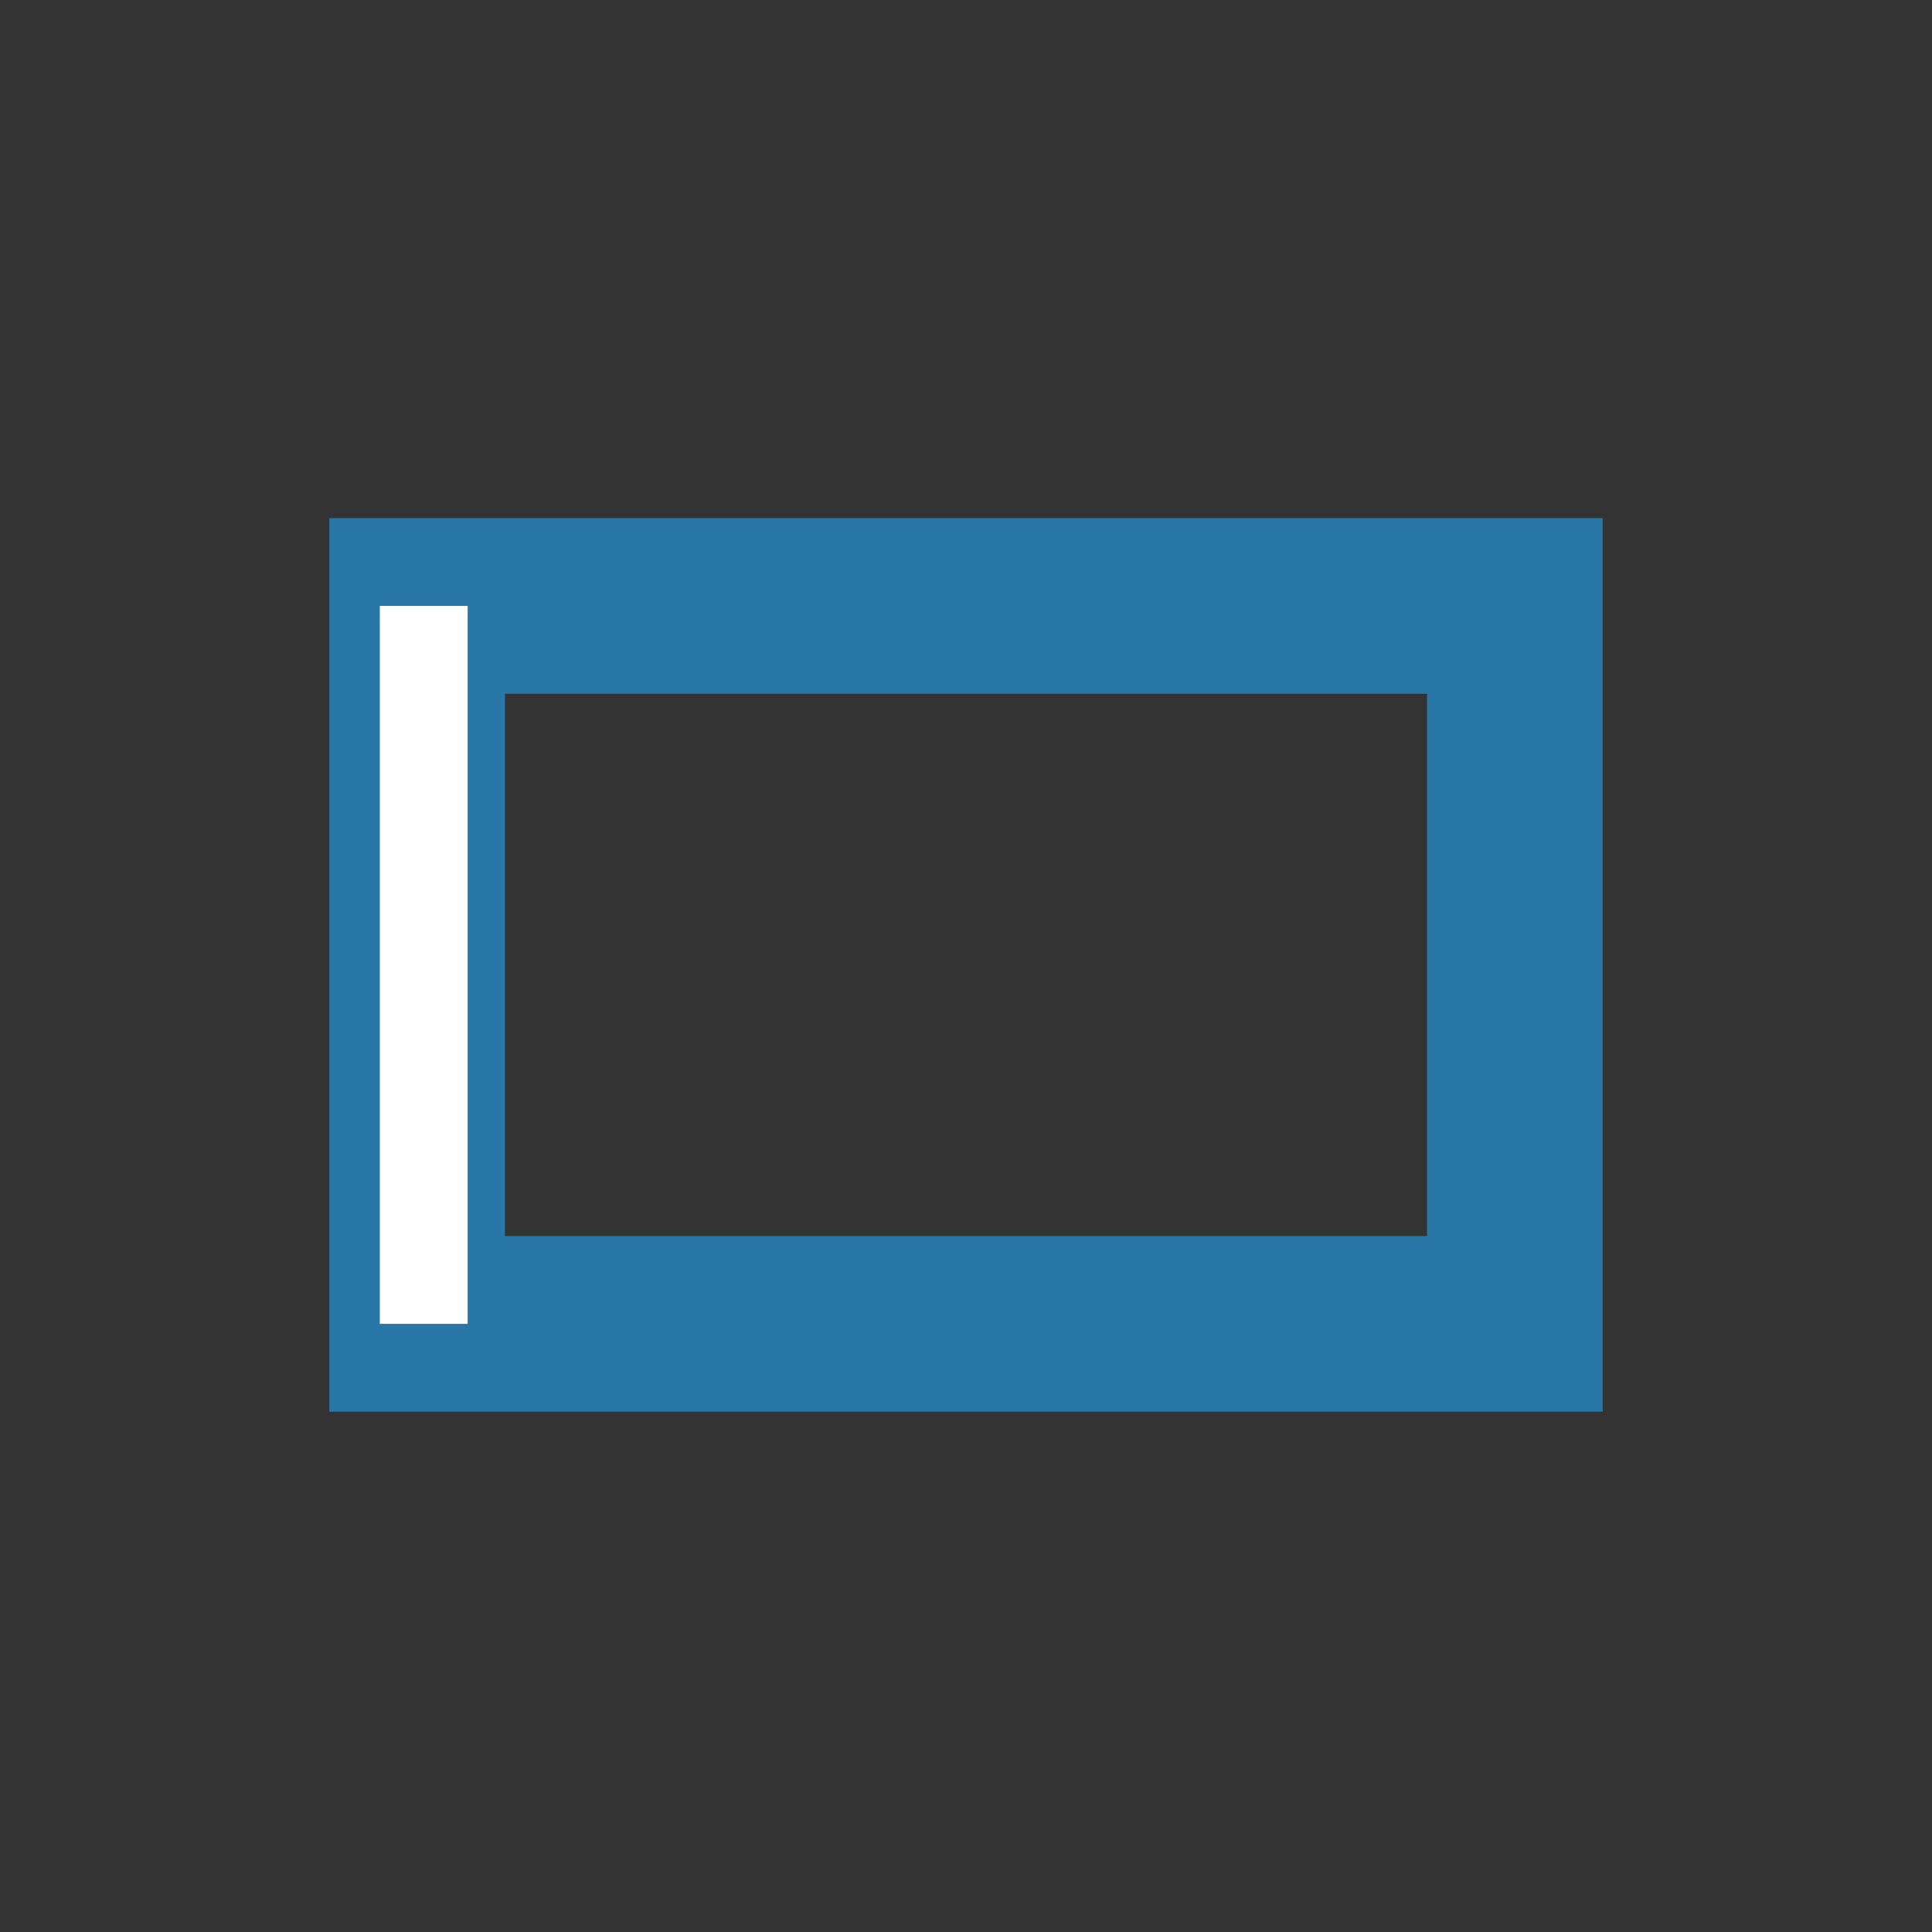 <?xml version="1.0" encoding="utf-8"?>
<!-- Generator: Adobe Illustrator 20.0.0, SVG Export Plug-In . SVG Version: 6.00 Build 0)  -->
<svg version="1.1" id="Layer_1" xmlns="http://www.w3.org/2000/svg" xmlns:xlink="http://www.w3.org/1999/xlink" x="0px" y="0px"
	 viewBox="0 0 88 88" style="enable-background:new 0 0 88 88;" xml:space="preserve">
<rect x="0" y="0" width="88" height="88" fill="#333333" stroke="none"/>
<style type="text/css">
	.st0{fill:none;stroke:#2977A7;stroke-width:8;stroke-miterlimit:10;}
	.st1{fill:none;stroke:#FFFFFF;stroke-width:4;stroke-miterlimit:10;}
</style>
<title>relationship-property-icon-blue-dark</title>
<rect x="19" y="27.6" class="st0" width="50" height="32.7"/>
<line class="st1" x1="19.3" y1="27.6" x2="19.3" y2="60.3"/>
</svg>
